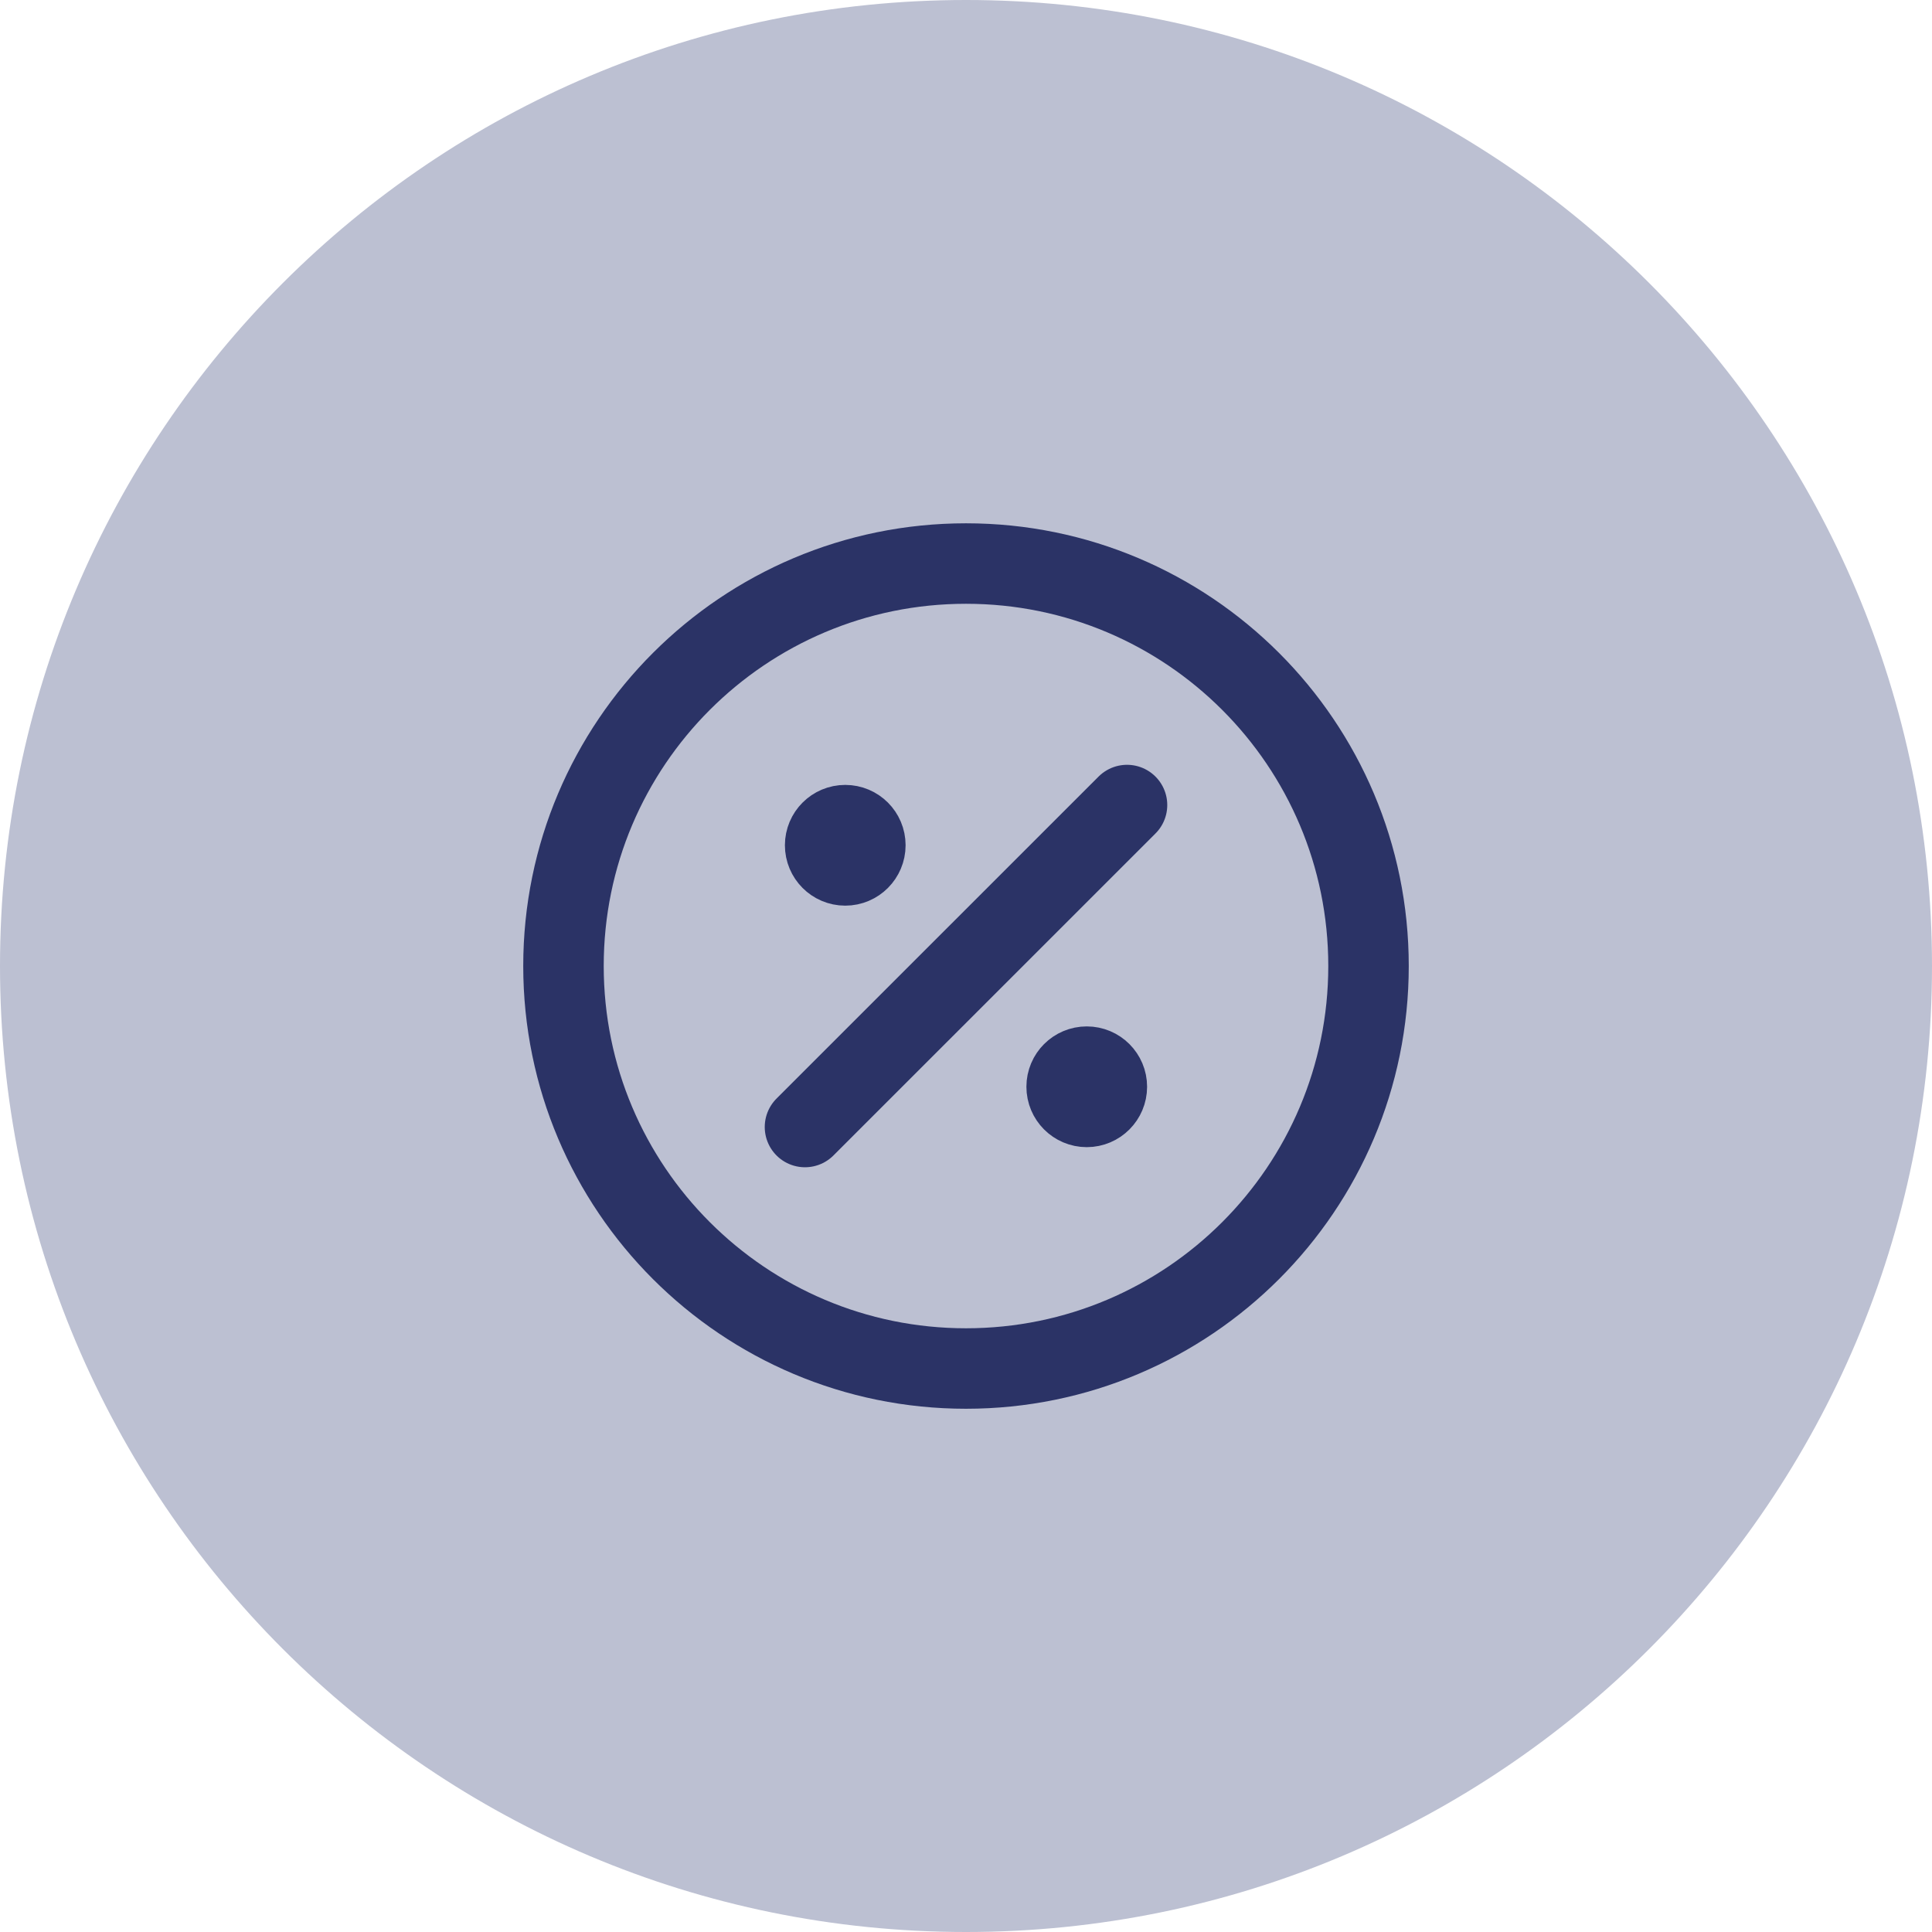 <svg width="32" height="32" viewBox="0 0 32 32" fill="none" xmlns="http://www.w3.org/2000/svg">
<path d="M0 16C0 7.163 7.163 0 16 0C24.837 0 32 7.163 32 16C32 24.837 24.837 32 16 32C7.163 32 0 24.837 0 16Z" fill="#BCC0D2"/>
<g clip-path="url(#clip0_9414_5711)">
<path d="M14 14H14.007M18 18H18.007M18.667 13.334L13.333 18.667M14.333 14C14.333 14.184 14.184 14.334 14 14.334C13.816 14.334 13.667 14.184 13.667 14C13.667 13.816 13.816 13.667 14 13.667C14.184 13.667 14.333 13.816 14.333 14ZM18.333 18C18.333 18.184 18.184 18.334 18 18.334C17.816 18.334 17.667 18.184 17.667 18C17.667 17.816 17.816 17.667 18 17.667C18.184 17.667 18.333 17.816 18.333 18ZM22.667 16C22.667 19.682 19.682 22.667 16 22.667C12.318 22.667 9.333 19.682 9.333 16C9.333 12.318 12.318 9.334 16 9.334C19.682 9.334 22.667 12.318 22.667 16Z" stroke="#2B3366" stroke-width="1.333" stroke-linecap="round" stroke-linejoin="round"/>
</g>
<defs>
<clipPath id="clip0_9414_5711">
<rect width="16" height="16" fill="white" transform="translate(8 8)"/>
</clipPath>
</defs>
</svg>
